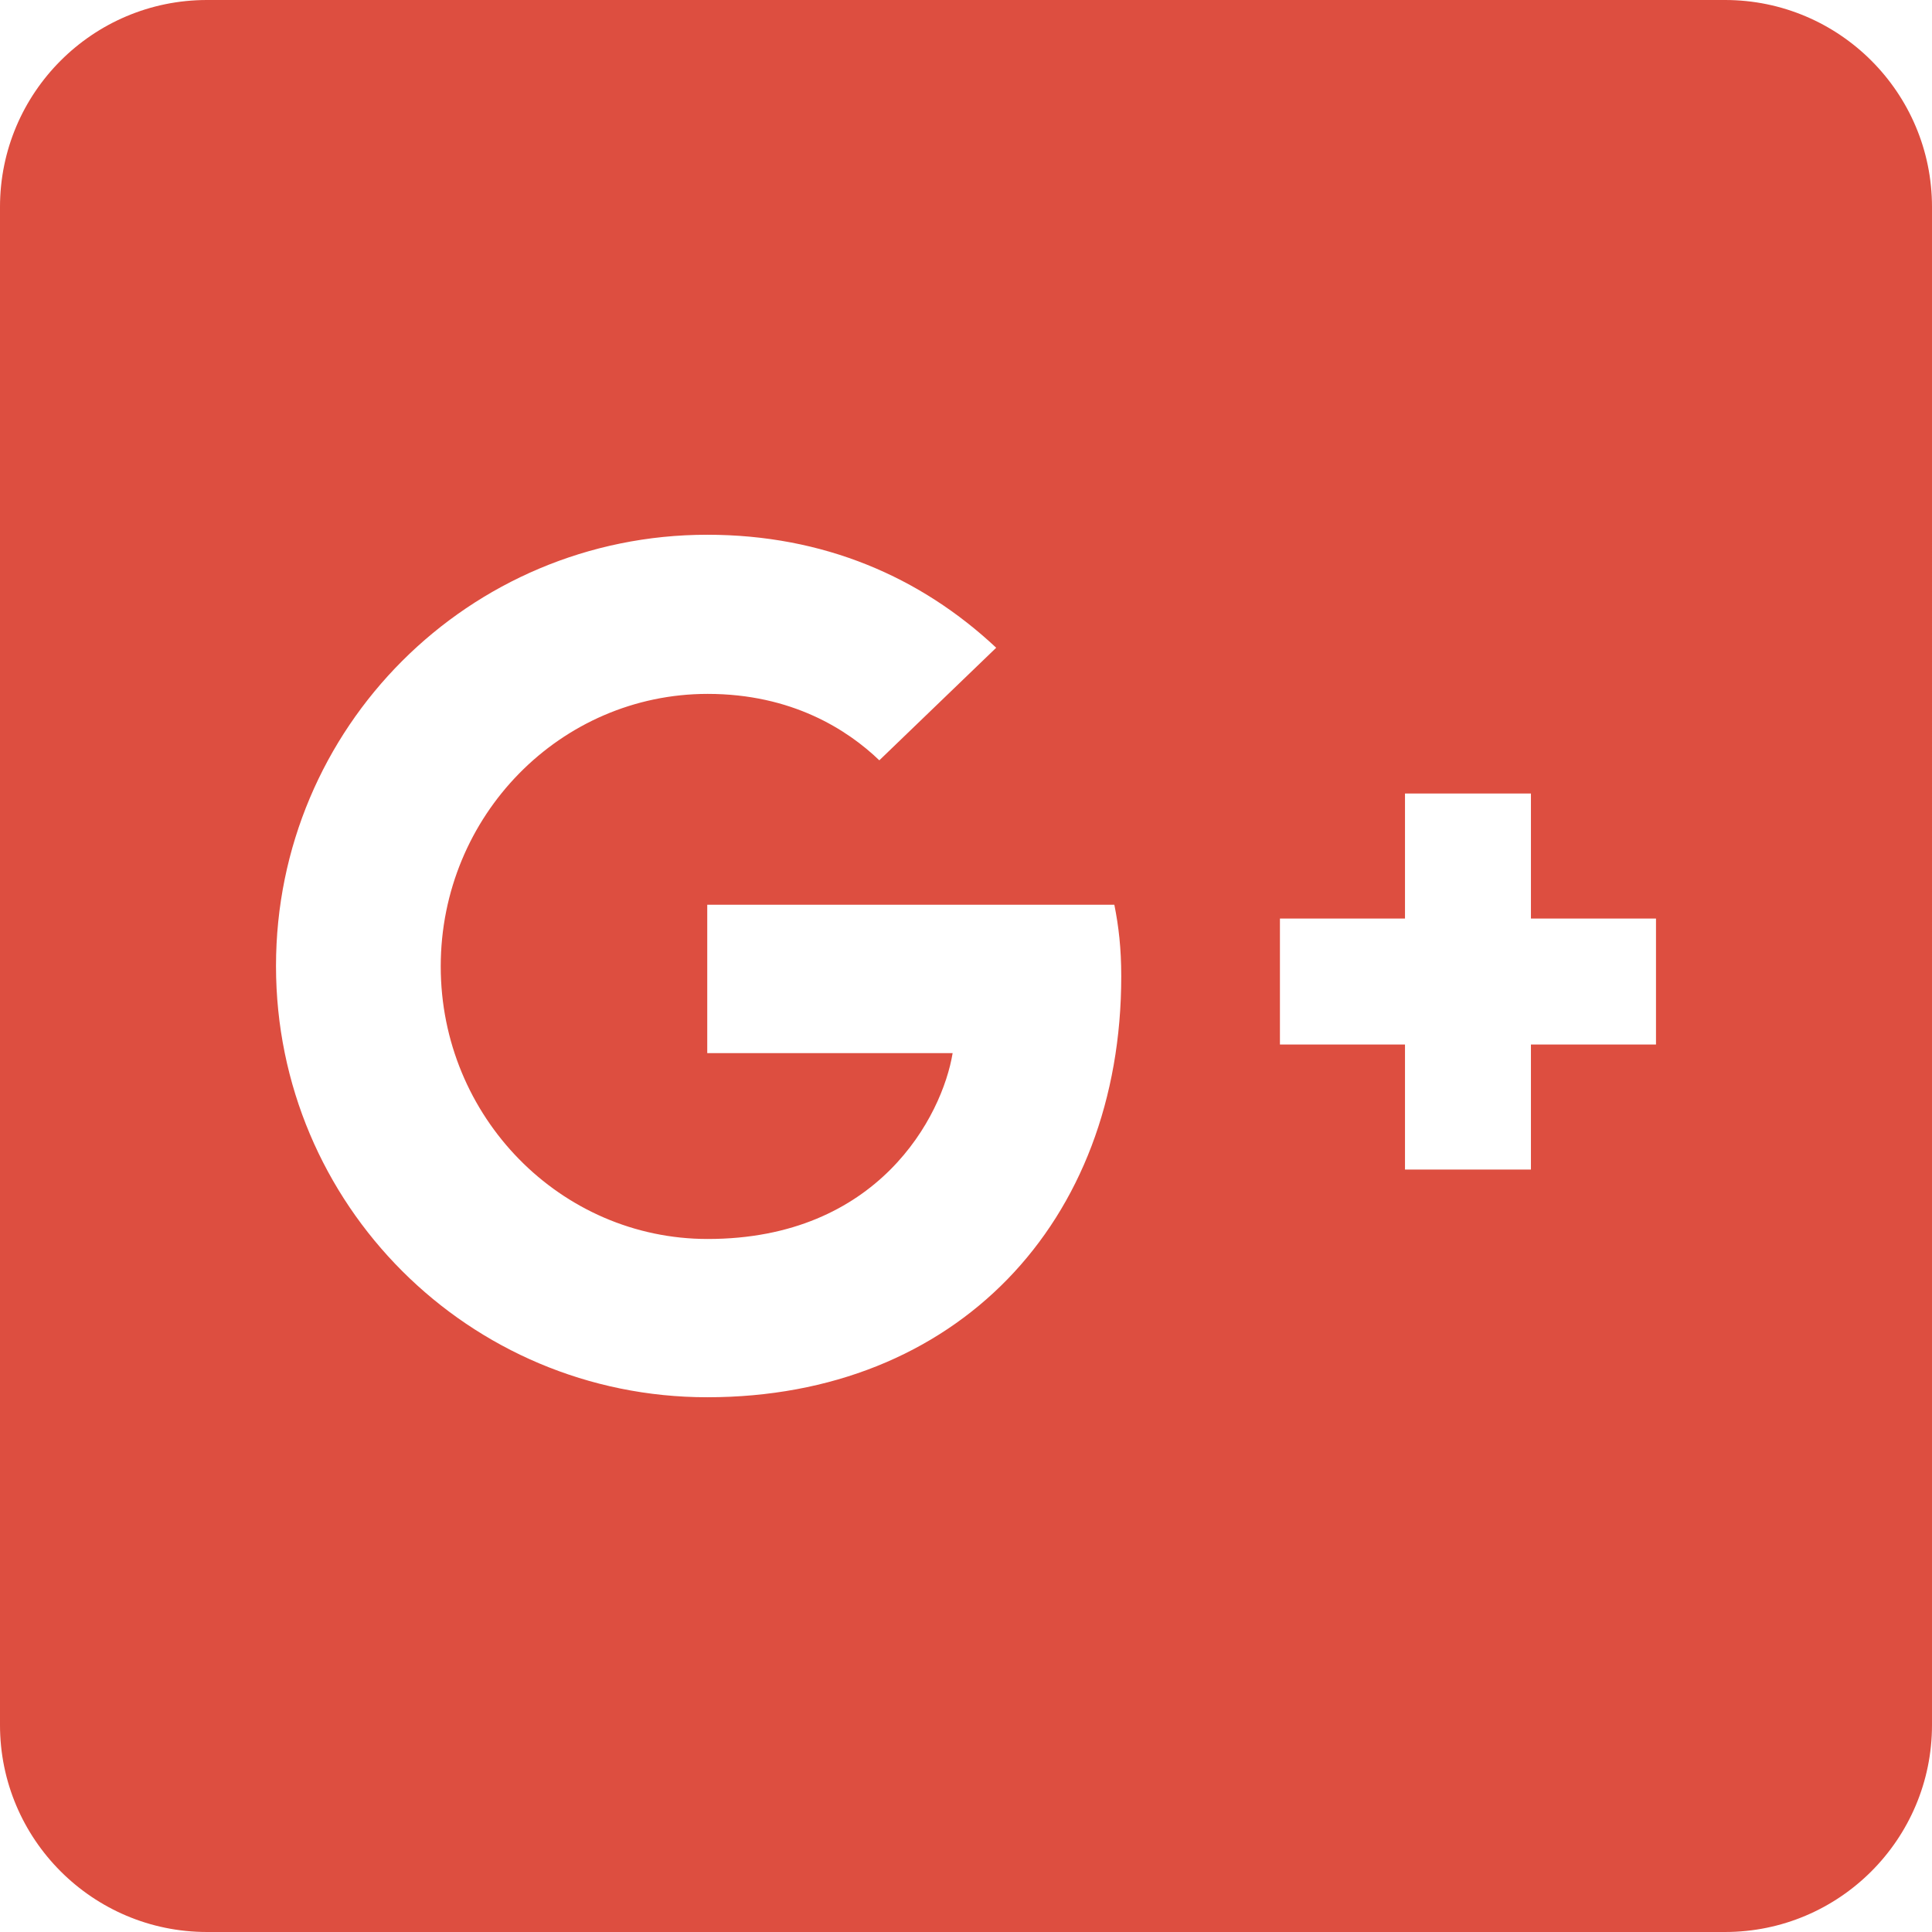 <?xml version="1.0" encoding="utf-8"?>
<!-- Generator: Adobe Illustrator 16.0.3, SVG Export Plug-In . SVG Version: 6.00 Build 0)  -->
<!DOCTYPE svg PUBLIC "-//W3C//DTD SVG 1.1//EN" "http://www.w3.org/Graphics/SVG/1.1/DTD/svg11.dtd">
<svg version="1.1" id="圖層_1" xmlns="http://www.w3.org/2000/svg" xmlns:xlink="http://www.w3.org/1999/xlink" x="0px" y="0px"
	 width="140px" height="140px" viewBox="353 0 140 140" enable-background="new 353 0 140 140" xml:space="preserve">
<path fill="#DD4E40" d="M478,0H368c-8.281,0-15,6.719-15,15v110c0,8.281,6.719,15,15,15h110c8.281,0,15-6.719,15-15V15
	C493,6.719,486.281,0,478,0z M404.25,101.25C386.969,101.25,373,87.281,373,70s13.969-31.25,31.25-31.25
	c8.438,0,15.469,3.063,20.938,8.188l-8.469,8.157c-2.313-2.219-6.343-4.813-12.438-4.813c-10.656,0-19.344,8.813-19.344,19.75
	c0,10.906,8.688,19.749,19.344,19.749c12.375,0,17-8.905,17.75-13.468H404.25v-10.75h29.5c0.313,1.563,0.5,3.155,0.5,5.187
	C434.25,88.594,422.281,101.25,404.25,101.25z M473,75.688h-9.063v9.063h-9.126v-9.063h-9.062v-9.125h9.062V57.5h9.126v9.063H473
	V75.688z"/>
</svg>
